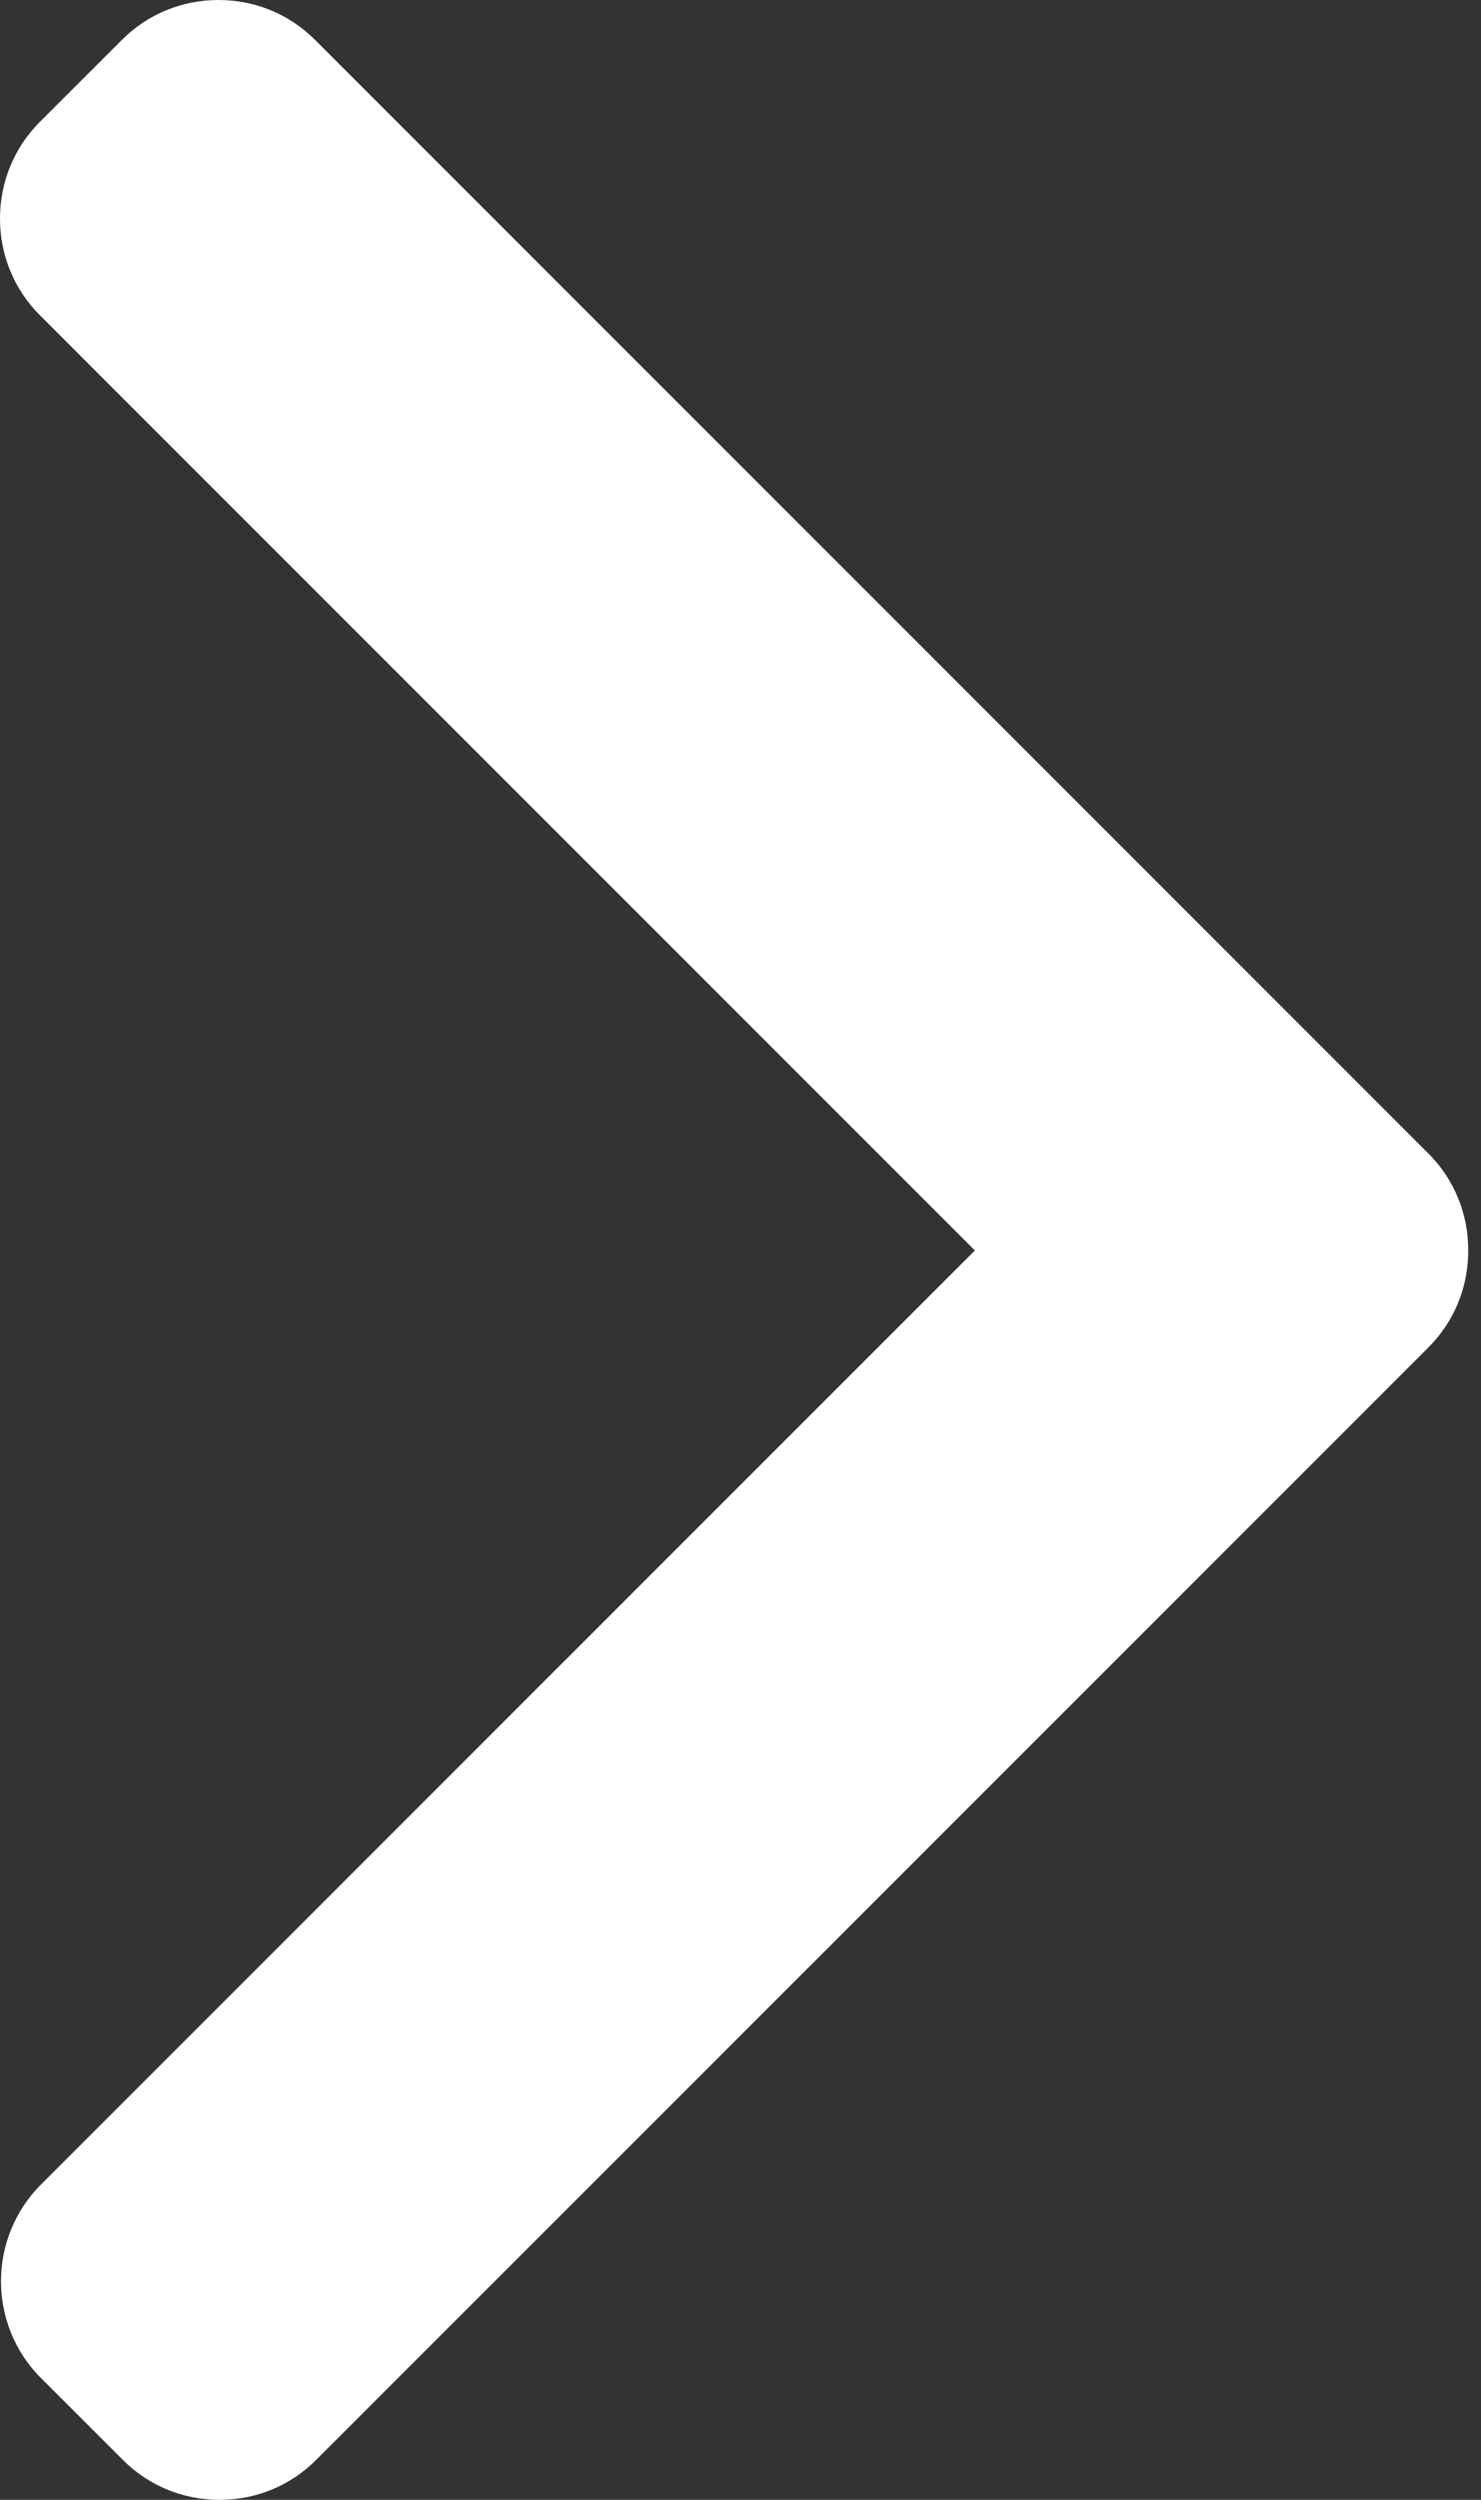 <svg width="16" height="27" viewBox="0 0 16 27" fill="none" xmlns="http://www.w3.org/2000/svg">
<rect x="0" y="0" width="16" height="27" fill="#333333" stroke="none"/>
<path d="M10.532 13.506L0.431 3.405C0.153 3.127 -1.90735e-05 2.756 -1.90735e-05 2.361C-1.90735e-05 1.965 0.153 1.594 0.431 1.316L1.316 0.432C1.594 0.153 1.965 0 2.361 0C2.756 0 3.127 0.153 3.405 0.432L15.431 12.458C15.71 12.736 15.863 13.109 15.862 13.505C15.863 13.903 15.71 14.275 15.431 14.554L3.416 26.568C3.138 26.847 2.767 27 2.372 27C1.976 27 1.605 26.847 1.327 26.568L0.442 25.684C-0.133 25.108 -0.133 24.171 0.442 23.595L10.532 13.506Z" fill="white"/>
</svg>
